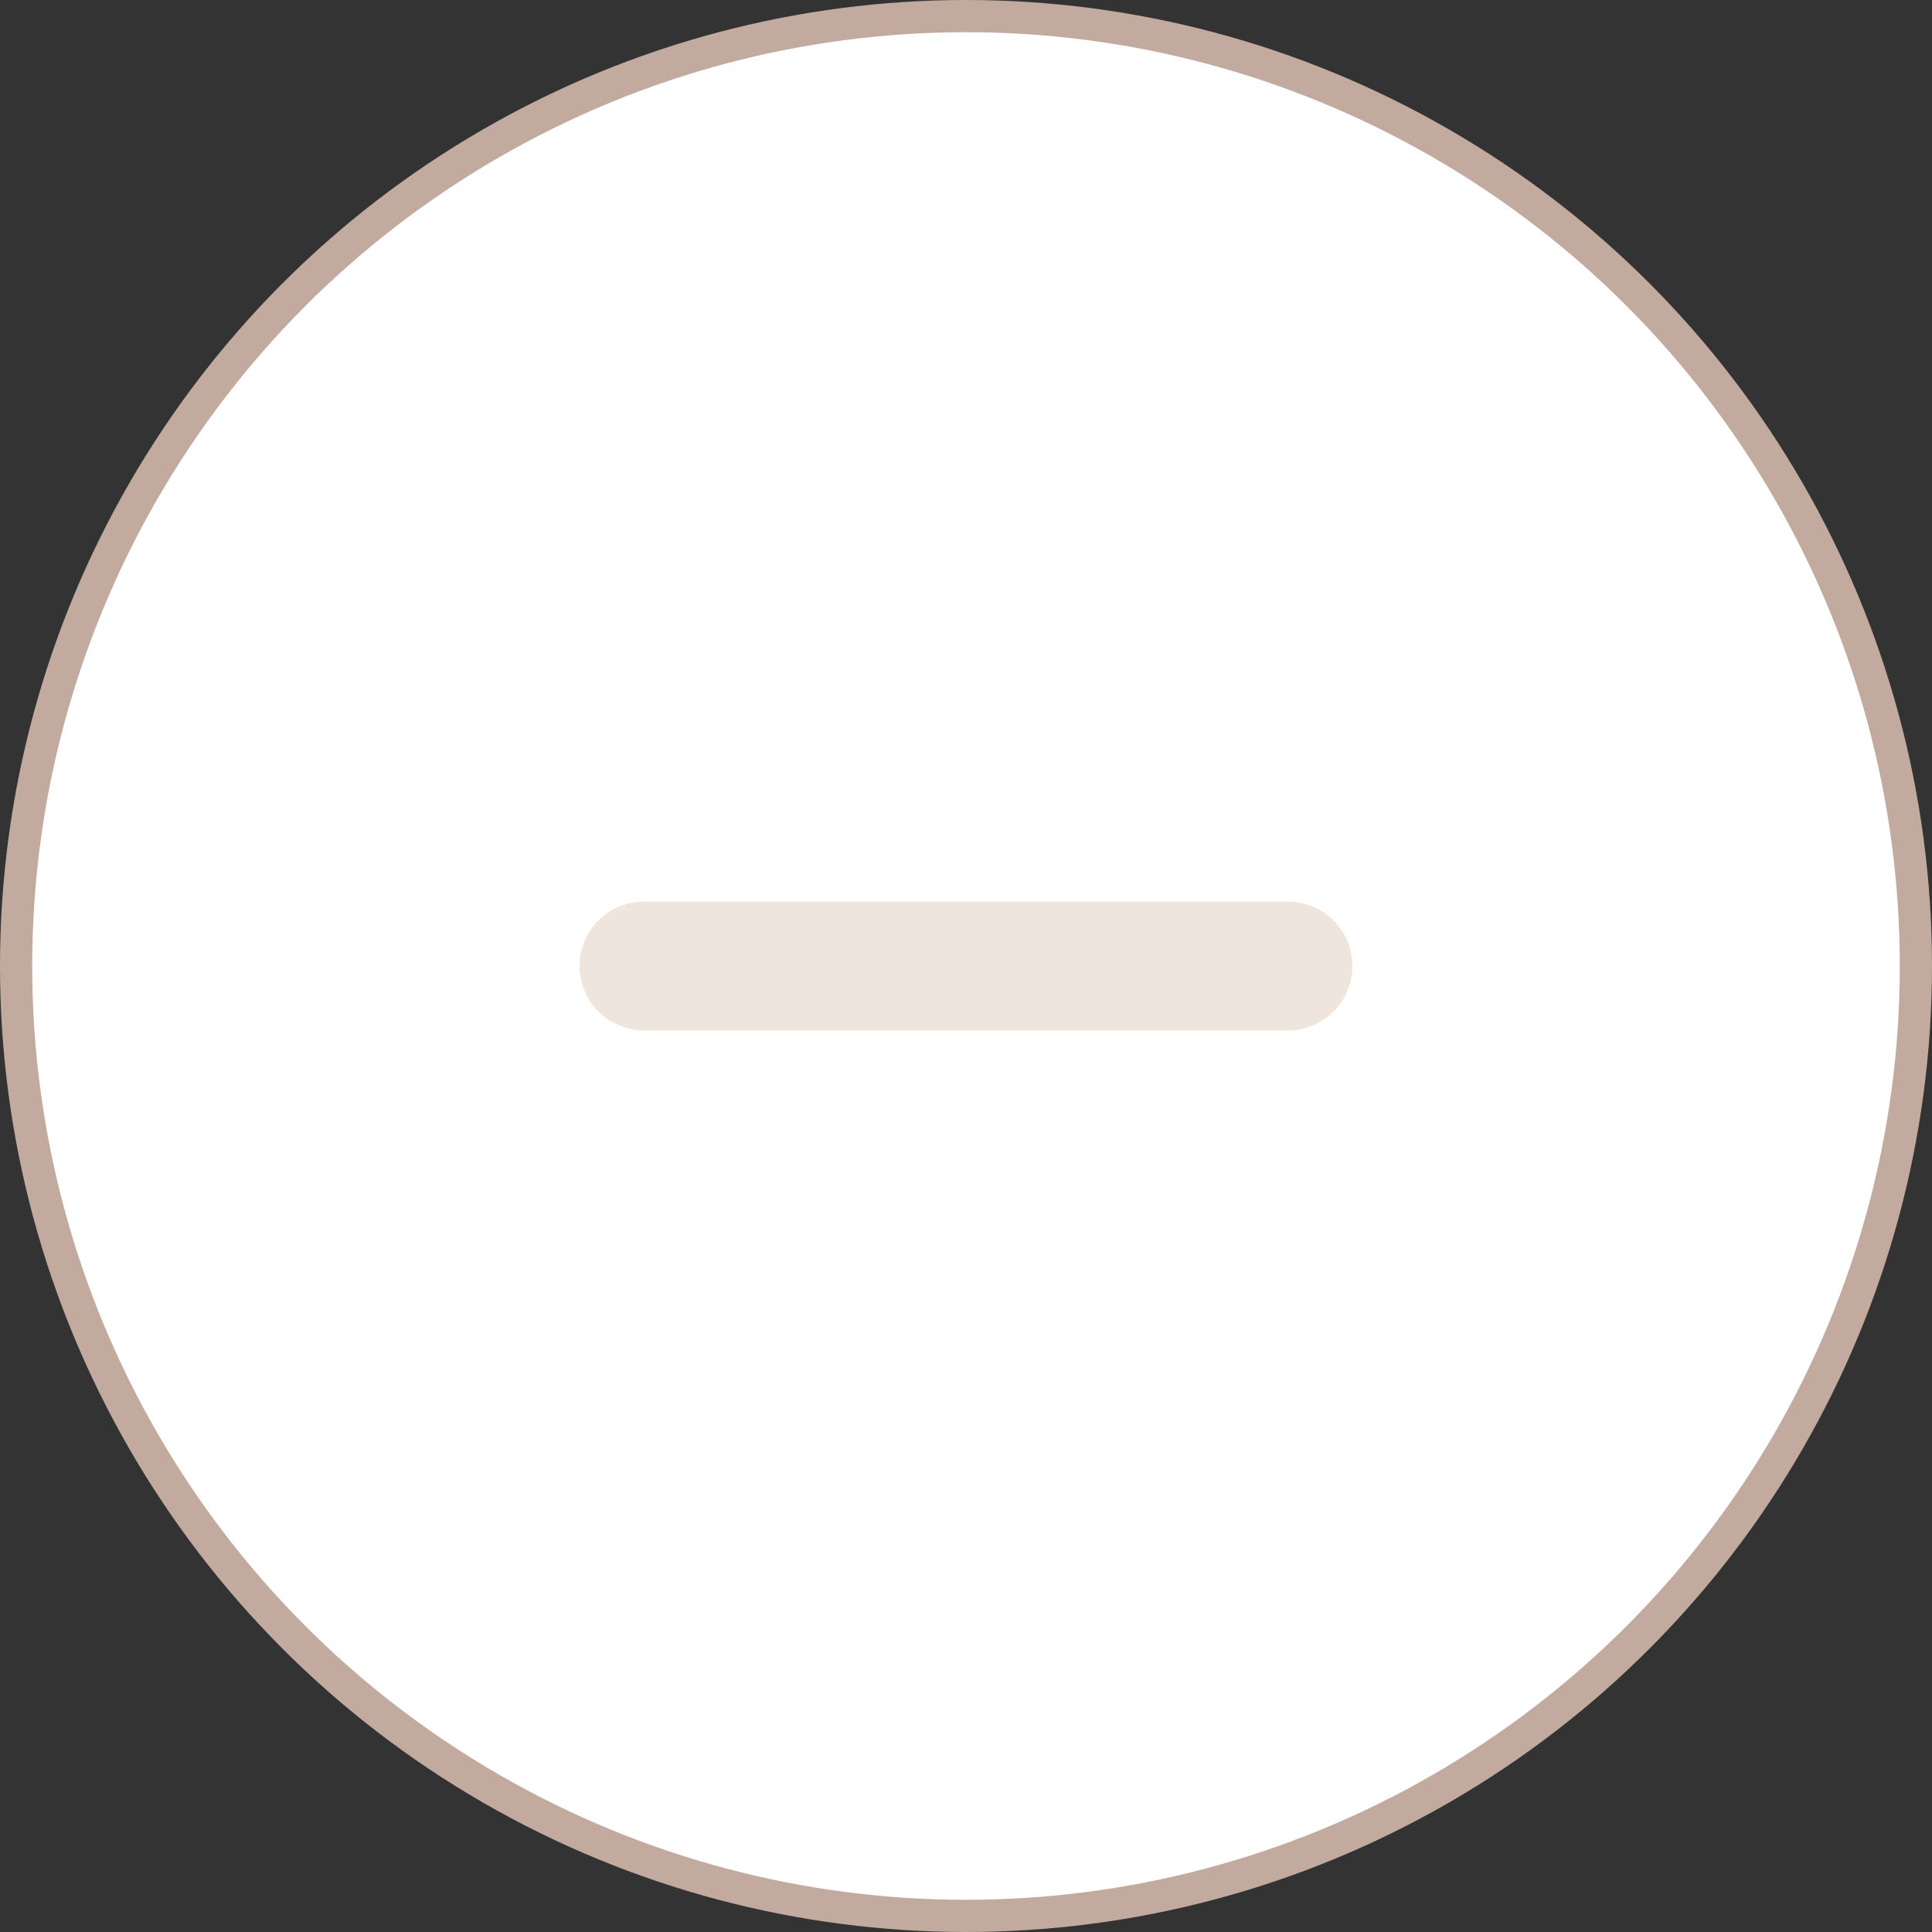 <svg xmlns="http://www.w3.org/2000/svg" width="30" height="30" viewBox="0 0 30 30">
    <rect x="0" y="0" width="30" height="30" fill="#333333" stroke="none"/>
    <g fill="none" fill-rule="evenodd">
        <circle cx="15" cy="15" r="14.75" fill="#FFF" stroke="#C2AA9E" stroke-width=".5"/>
        <path stroke="#EFE5DC" stroke-linecap="round" stroke-width="2" d="M10 15L20 15"/>
    </g>
</svg>
